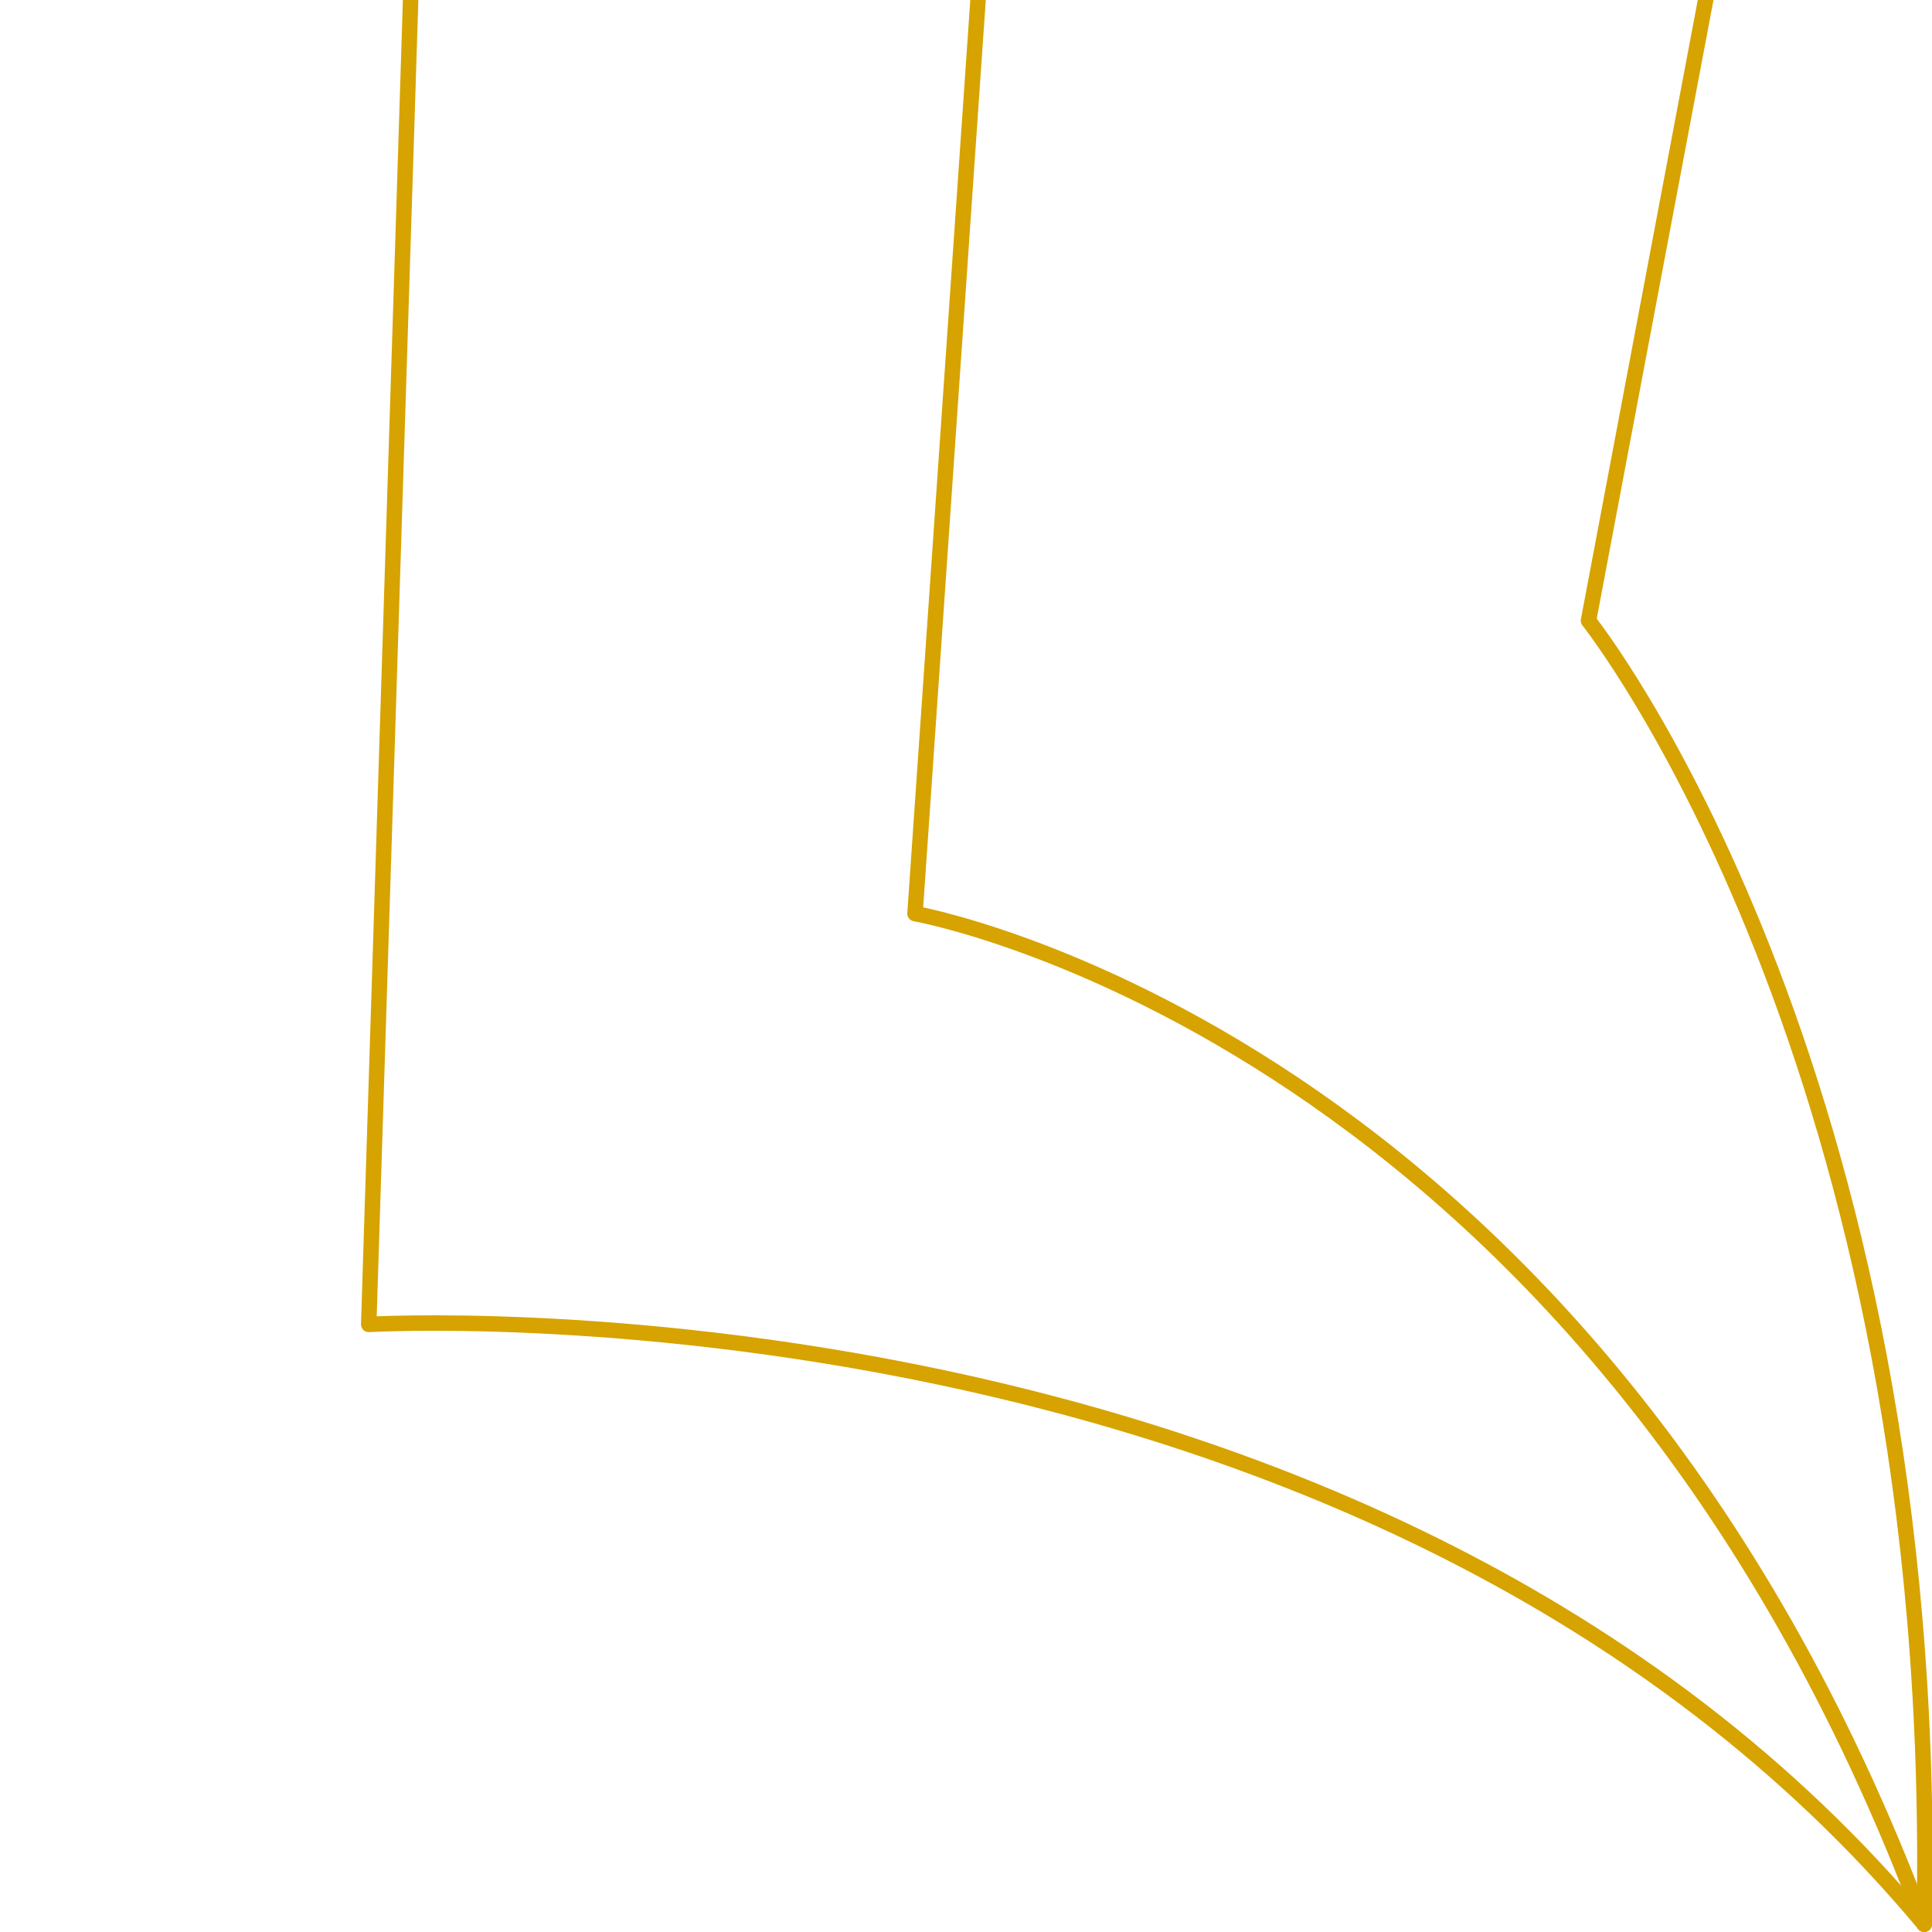 <?xml version="1.0" encoding="UTF-8" standalone="no"?>
<!-- Created with Inkscape (http://www.inkscape.org/) -->

<svg
   width="250"
   height="250"
   viewBox="0 0 66.146 66.146"
   version="1.1"
   id="svg5"
   inkscape:export-filename="/home/mike/bitmap.png"
   inkscape:export-xdpi="96"
   inkscape:export-ydpi="96"
   inkscape:version="1.1.2 (0a00cf5339, 2022-02-04, custom)"
   sodipodi:docname="book.svg"
   xmlns:inkscape="http://www.inkscape.org/namespaces/inkscape"
   xmlns:sodipodi="http://sodipodi.sourceforge.net/DTD/sodipodi-0.dtd"
   xmlns="http://www.w3.org/2000/svg"
   xmlns:svg="http://www.w3.org/2000/svg">
  <sodipodi:namedview
     id="namedview7"
     pagecolor="#ffffff"
     bordercolor="#666666"
     borderopacity="1.0"
     inkscape:pageshadow="2"
     inkscape:pageopacity="0.0"
     inkscape:pagecheckerboard="0"
     inkscape:document-units="mm"
     showgrid="false"
     units="px"
     width="250px"
     inkscape:snap-bbox="true"
     inkscape:snap-intersection-paths="false"
     inkscape:object-nodes="true"
     inkscape:snap-others="false"
     inkscape:snap-nodes="true"
     inkscape:snap-smooth-nodes="false"
     inkscape:snap-midpoints="false"
     inkscape:bbox-paths="true"
     inkscape:object-paths="false"
     inkscape:zoom="2.462"
     inkscape:cx="105.80829"
     inkscape:cy="142.36393"
     inkscape:window-width="1916"
     inkscape:window-height="1029"
     inkscape:window-x="1920"
     inkscape:window-y="24"
     inkscape:window-maximized="1"
     inkscape:current-layer="layer1" />
  <defs
     id="defs2" />
  <g
     inkscape:label="Layer 1"
     inkscape:groupmode="layer"
     id="layer1">
    <path
       style="fill:none;stroke:#d6a300;stroke-width:0.529;stroke-linecap:round;stroke-linejoin:round;stroke-miterlimit:4;stroke-dasharray:none;stroke-opacity:1;paint-order:markers fill stroke"
       d="M 58.791,-2.094 54.385,21.249 c 0,0 12.108,15.176 11.495,44.63"
       id="path43851"
       sodipodi:nodetypes="ccc" />
    <path
       style="fill:none;stroke:#d6a300;stroke-width:0.529;stroke-linecap:round;stroke-linejoin:round;stroke-miterlimit:4;stroke-dasharray:none;stroke-opacity:1;paint-order:markers fill stroke"
       d="M 65.879,65.879 C 54.469,35.351 31.327,31.279 31.327,31.279 L 33.656,-2.474"
       id="path43847"
       sodipodi:nodetypes="ccc" />
    <path
       style="fill:none;stroke:#d6a300;stroke-width:0.529;stroke-linecap:round;stroke-linejoin:round;stroke-miterlimit:4;stroke-dasharray:none;stroke-opacity:1;paint-order:markers fill stroke"
       d="M 14.127,-2.176 12.624,45.344 c 0,0 34.421,-2.026 53.255,20.535"
       id="path20144"
       sodipodi:nodetypes="ccc" />
  </g>
</svg>
